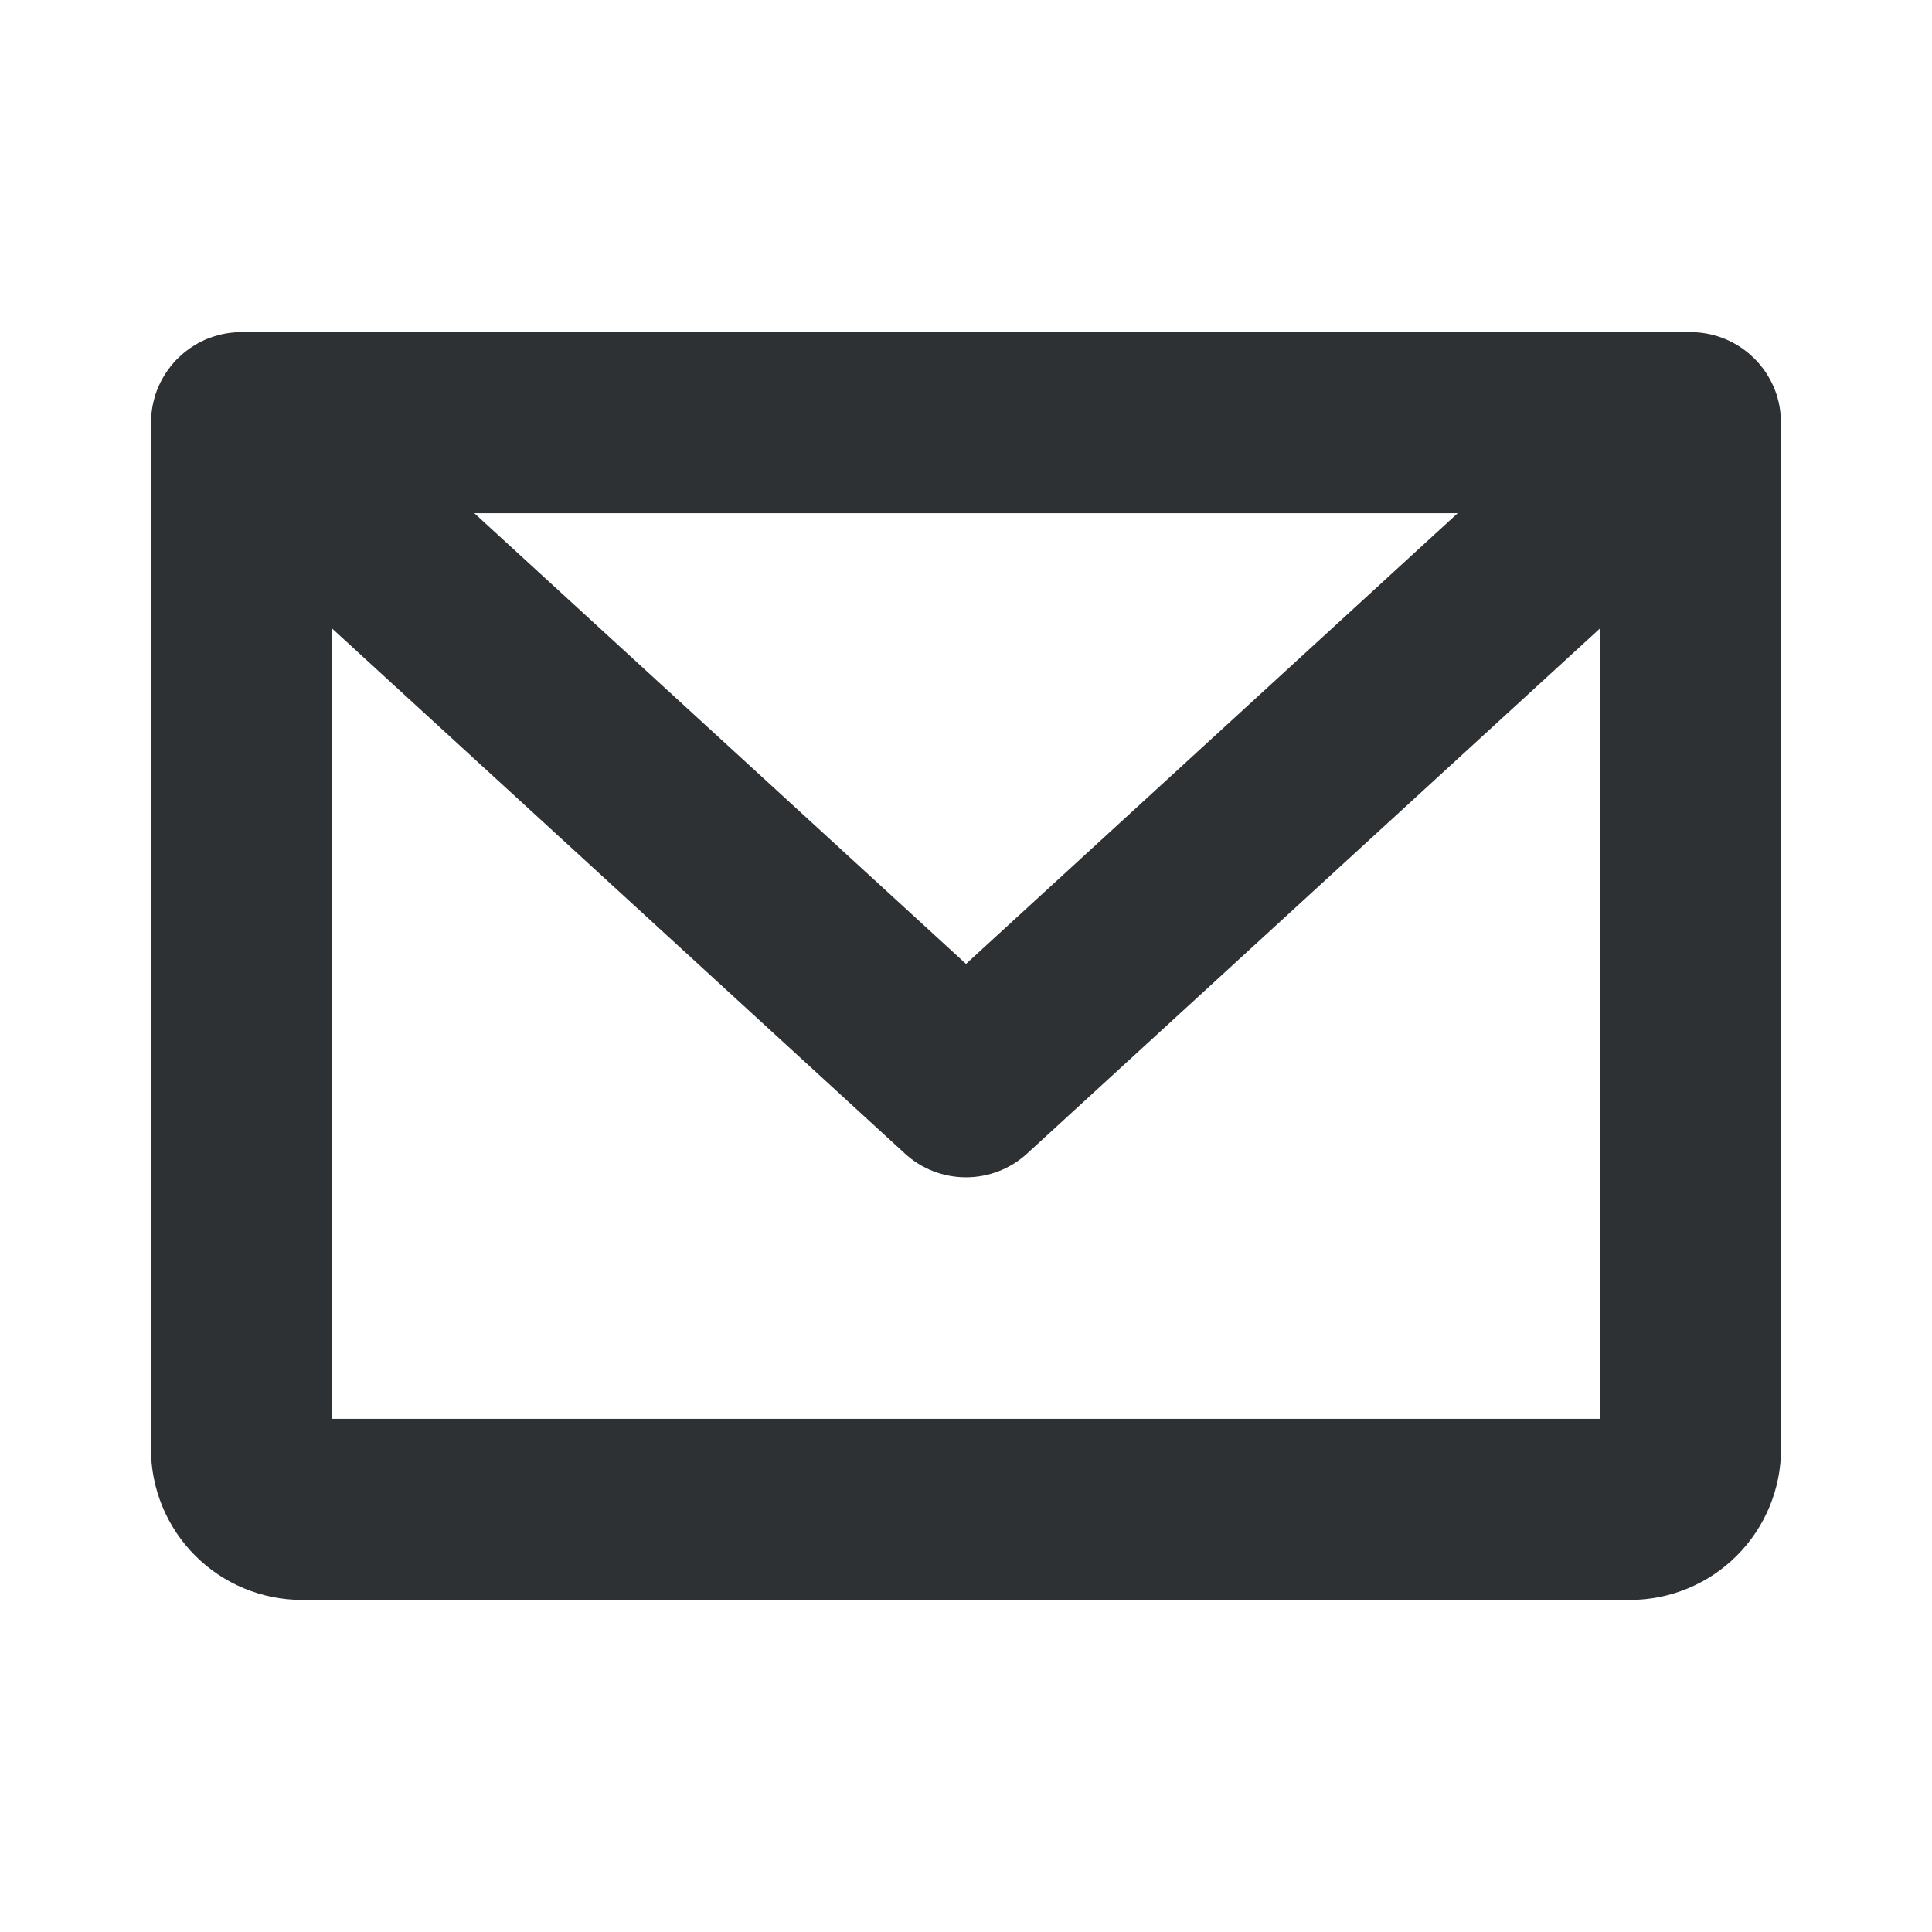 <svg width="24" height="24" viewBox="0 0 24 24" fill="none" xmlns="http://www.w3.org/2000/svg">
<path d="M22.124 5.223C22.123 5.202 22.122 5.182 22.12 5.162C22.119 5.144 22.117 5.127 22.115 5.11C22.111 5.073 22.104 5.036 22.096 5C22.088 4.964 22.078 4.929 22.067 4.894C22.061 4.877 22.054 4.86 22.048 4.842C22.035 4.808 22.02 4.775 22.003 4.742C21.995 4.726 21.986 4.71 21.977 4.694C21.968 4.678 21.959 4.662 21.949 4.647C21.919 4.599 21.884 4.554 21.847 4.511C21.841 4.504 21.836 4.497 21.829 4.49C21.824 4.484 21.818 4.479 21.812 4.473C21.799 4.459 21.785 4.445 21.77 4.432C21.757 4.419 21.744 4.407 21.73 4.395C21.717 4.384 21.703 4.373 21.689 4.362C21.673 4.35 21.658 4.338 21.642 4.327C21.628 4.317 21.614 4.308 21.6 4.299C21.583 4.289 21.567 4.279 21.549 4.269C21.535 4.26 21.519 4.253 21.504 4.245C21.487 4.237 21.47 4.228 21.453 4.221C21.436 4.213 21.419 4.207 21.401 4.2C21.385 4.194 21.368 4.187 21.352 4.182C21.333 4.176 21.315 4.171 21.296 4.166C21.279 4.161 21.263 4.157 21.246 4.153C21.228 4.149 21.209 4.145 21.19 4.142C21.172 4.139 21.154 4.136 21.136 4.134C21.119 4.132 21.101 4.13 21.083 4.129C21.063 4.128 21.043 4.127 21.023 4.126C21.015 4.126 21.008 4.125 21 4.125H3C2.992 4.125 2.985 4.126 2.977 4.126C2.957 4.127 2.937 4.128 2.917 4.129C2.899 4.13 2.881 4.132 2.864 4.134C2.846 4.136 2.828 4.139 2.809 4.142C2.791 4.146 2.772 4.149 2.754 4.153C2.737 4.157 2.72 4.161 2.703 4.166C2.685 4.171 2.667 4.176 2.649 4.182C2.632 4.187 2.615 4.194 2.598 4.2C2.581 4.207 2.564 4.213 2.548 4.22C2.53 4.228 2.513 4.237 2.496 4.245C2.481 4.253 2.465 4.26 2.451 4.269C2.433 4.278 2.417 4.289 2.4 4.3C2.386 4.309 2.372 4.317 2.358 4.327C2.342 4.338 2.327 4.35 2.311 4.362C2.297 4.373 2.283 4.384 2.27 4.395C2.256 4.407 2.243 4.419 2.23 4.432C2.215 4.445 2.201 4.459 2.187 4.473C2.182 4.479 2.176 4.484 2.171 4.49C2.164 4.497 2.159 4.504 2.153 4.511C2.128 4.54 2.105 4.569 2.083 4.6C2.072 4.615 2.061 4.631 2.051 4.647C2.041 4.663 2.032 4.678 2.023 4.694C2.014 4.71 2.005 4.726 1.997 4.742C1.989 4.759 1.981 4.775 1.973 4.792C1.966 4.809 1.959 4.825 1.952 4.842C1.946 4.859 1.939 4.877 1.933 4.894C1.928 4.911 1.923 4.929 1.918 4.946C1.913 4.964 1.908 4.982 1.904 5C1.896 5.036 1.889 5.073 1.885 5.11C1.883 5.127 1.881 5.144 1.879 5.162C1.878 5.182 1.877 5.202 1.876 5.222C1.876 5.232 1.875 5.241 1.875 5.25V18C1.876 18.497 2.073 18.974 2.425 19.325C2.776 19.677 3.253 19.874 3.75 19.875H20.25C20.747 19.874 21.224 19.677 21.575 19.325C21.927 18.974 22.124 18.497 22.125 18V5.25C22.125 5.241 22.124 5.232 22.124 5.223ZM18.108 6.375L12 11.974L5.892 6.375H18.108ZM4.125 17.625V7.807L11.24 14.329C11.447 14.52 11.719 14.625 12 14.625C12.281 14.625 12.553 14.52 12.76 14.329L19.875 7.807V17.625H4.125Z" fill="#2D3134"/>
</svg>
